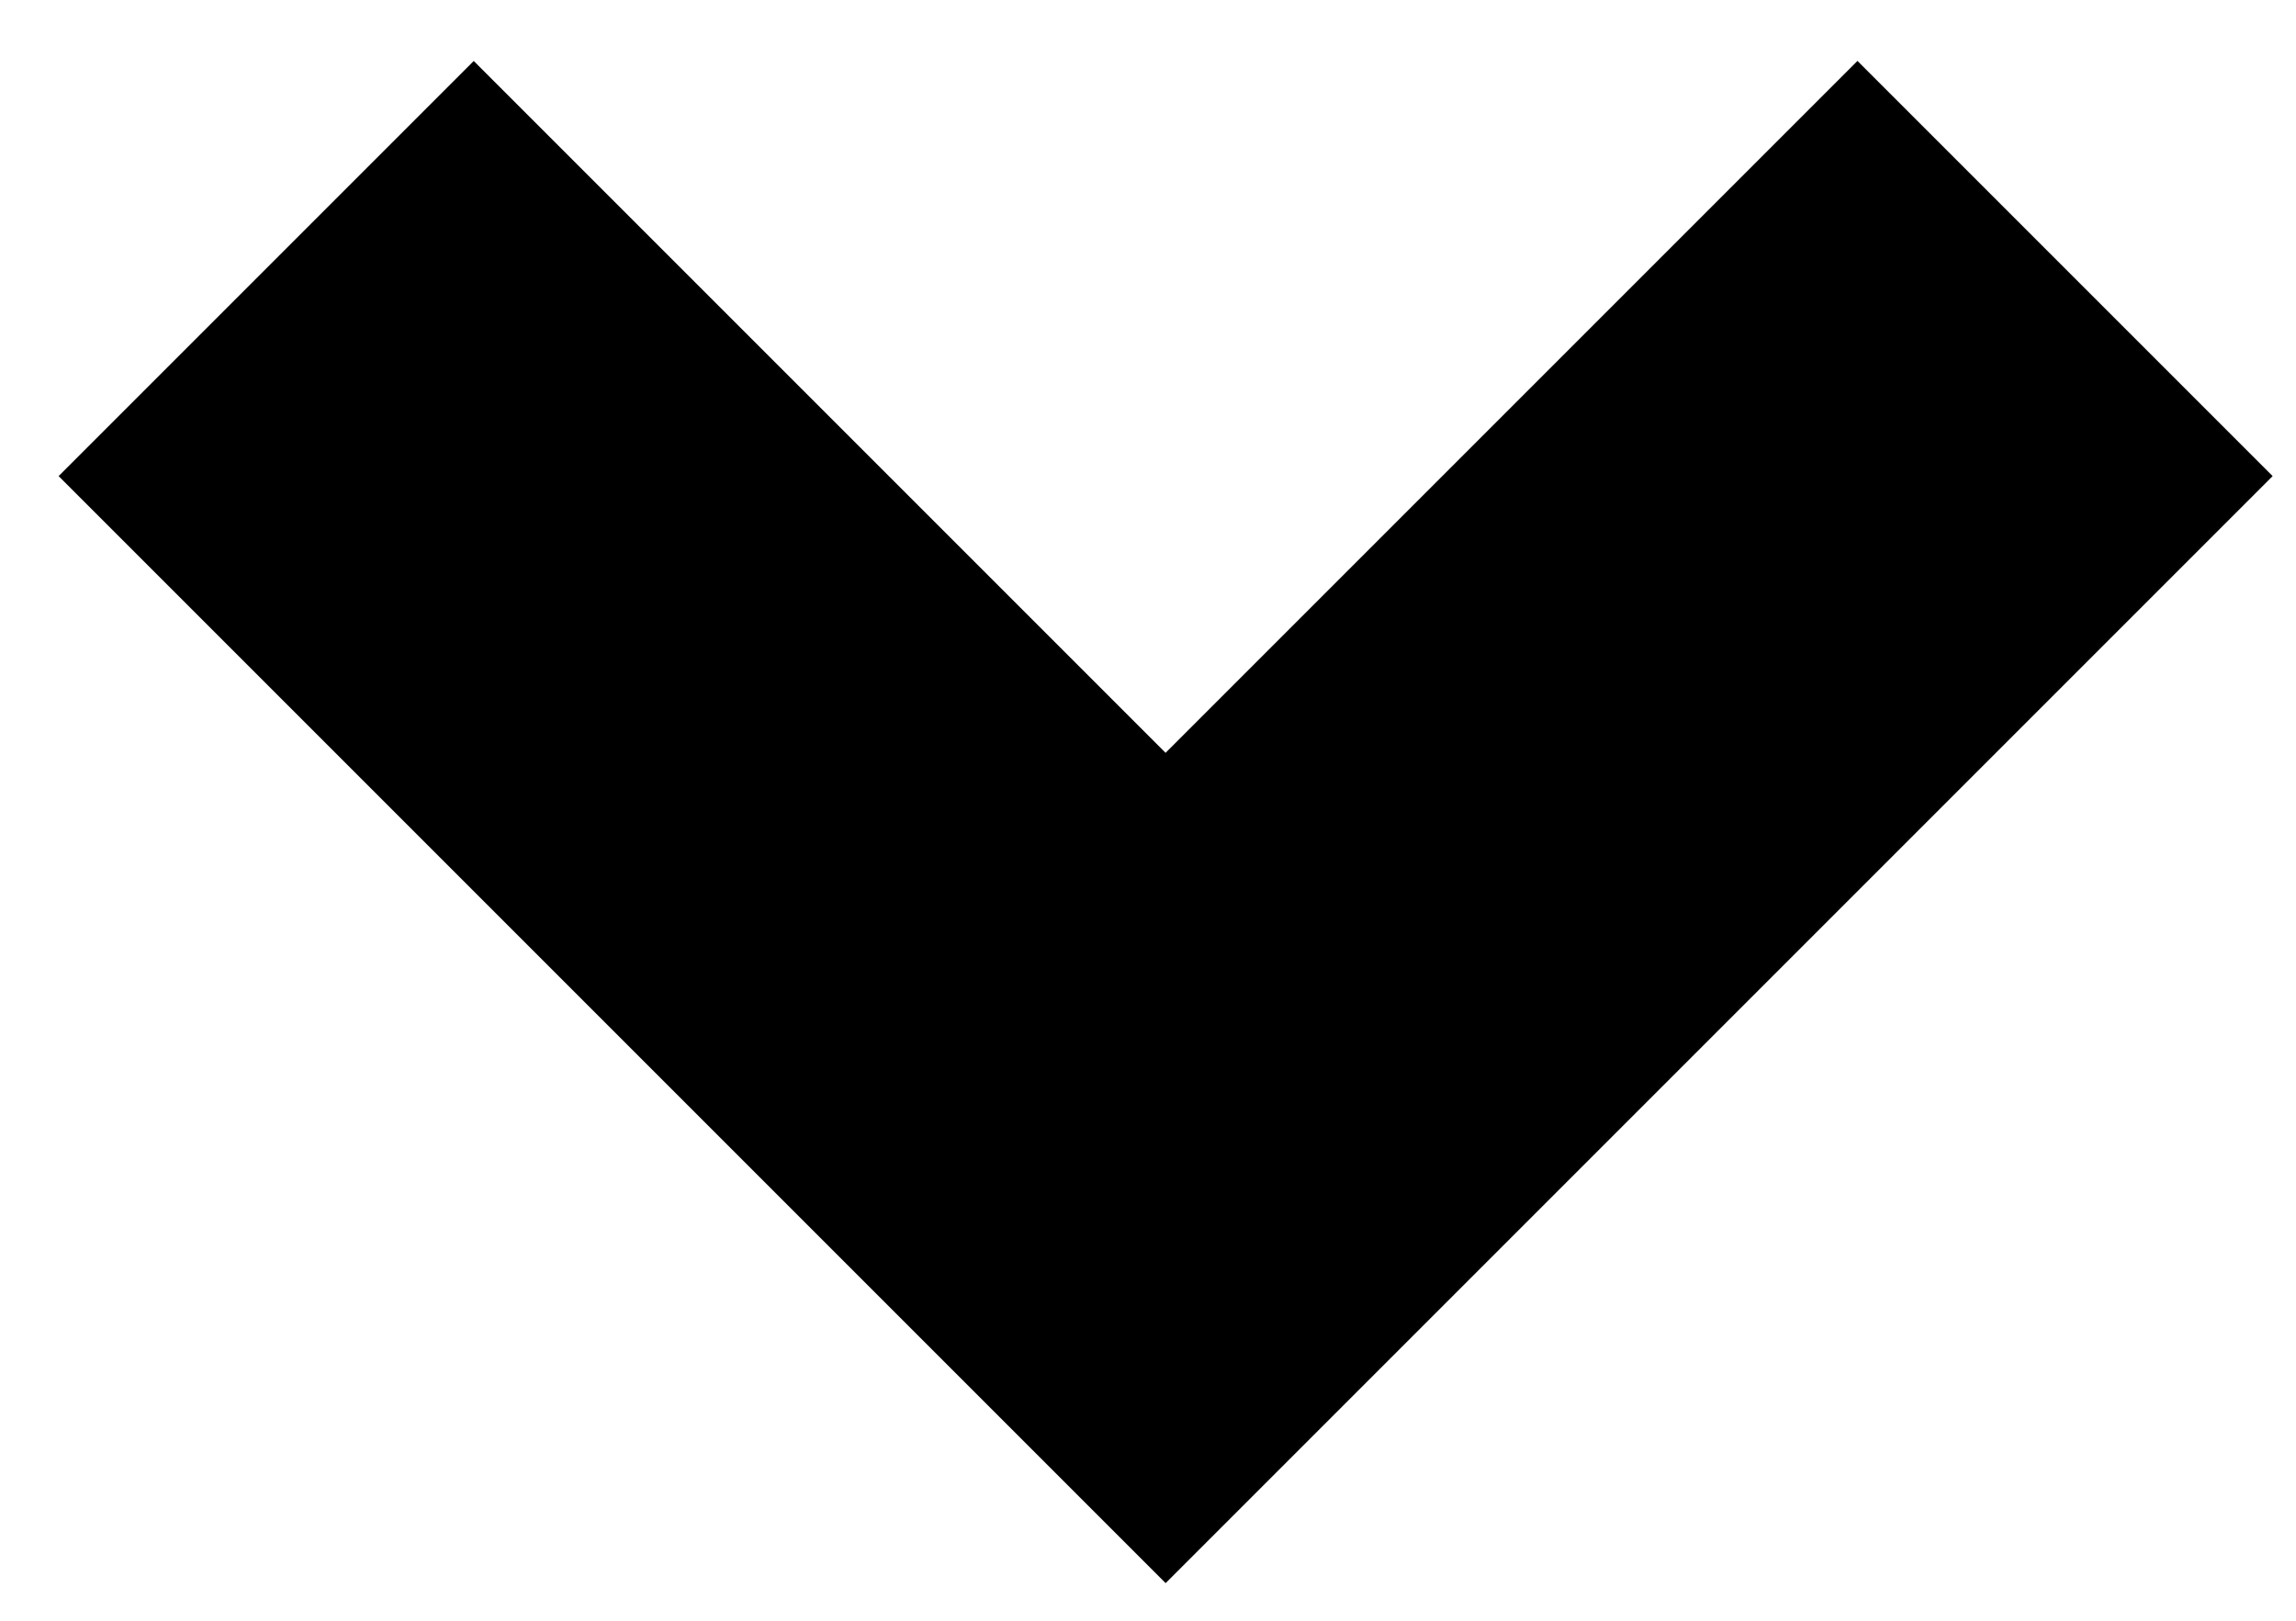 <svg width="34" height="24" viewBox="0 0 34 24" xmlns="http://www.w3.org/2000/svg" xmlns:sketch="http://www.bohemiancoding.com/sketch/ns"><title>chevron-bottom</title><desc>Created with Sketch.</desc><path d="M7.016.902l-6.148 6.148 16.393 16.393 16.393-16.393-6.148-6.148-10.246 10.246-10.246-10.246z" sketch:type="MSShapeGroup" fill="#000"/></svg>